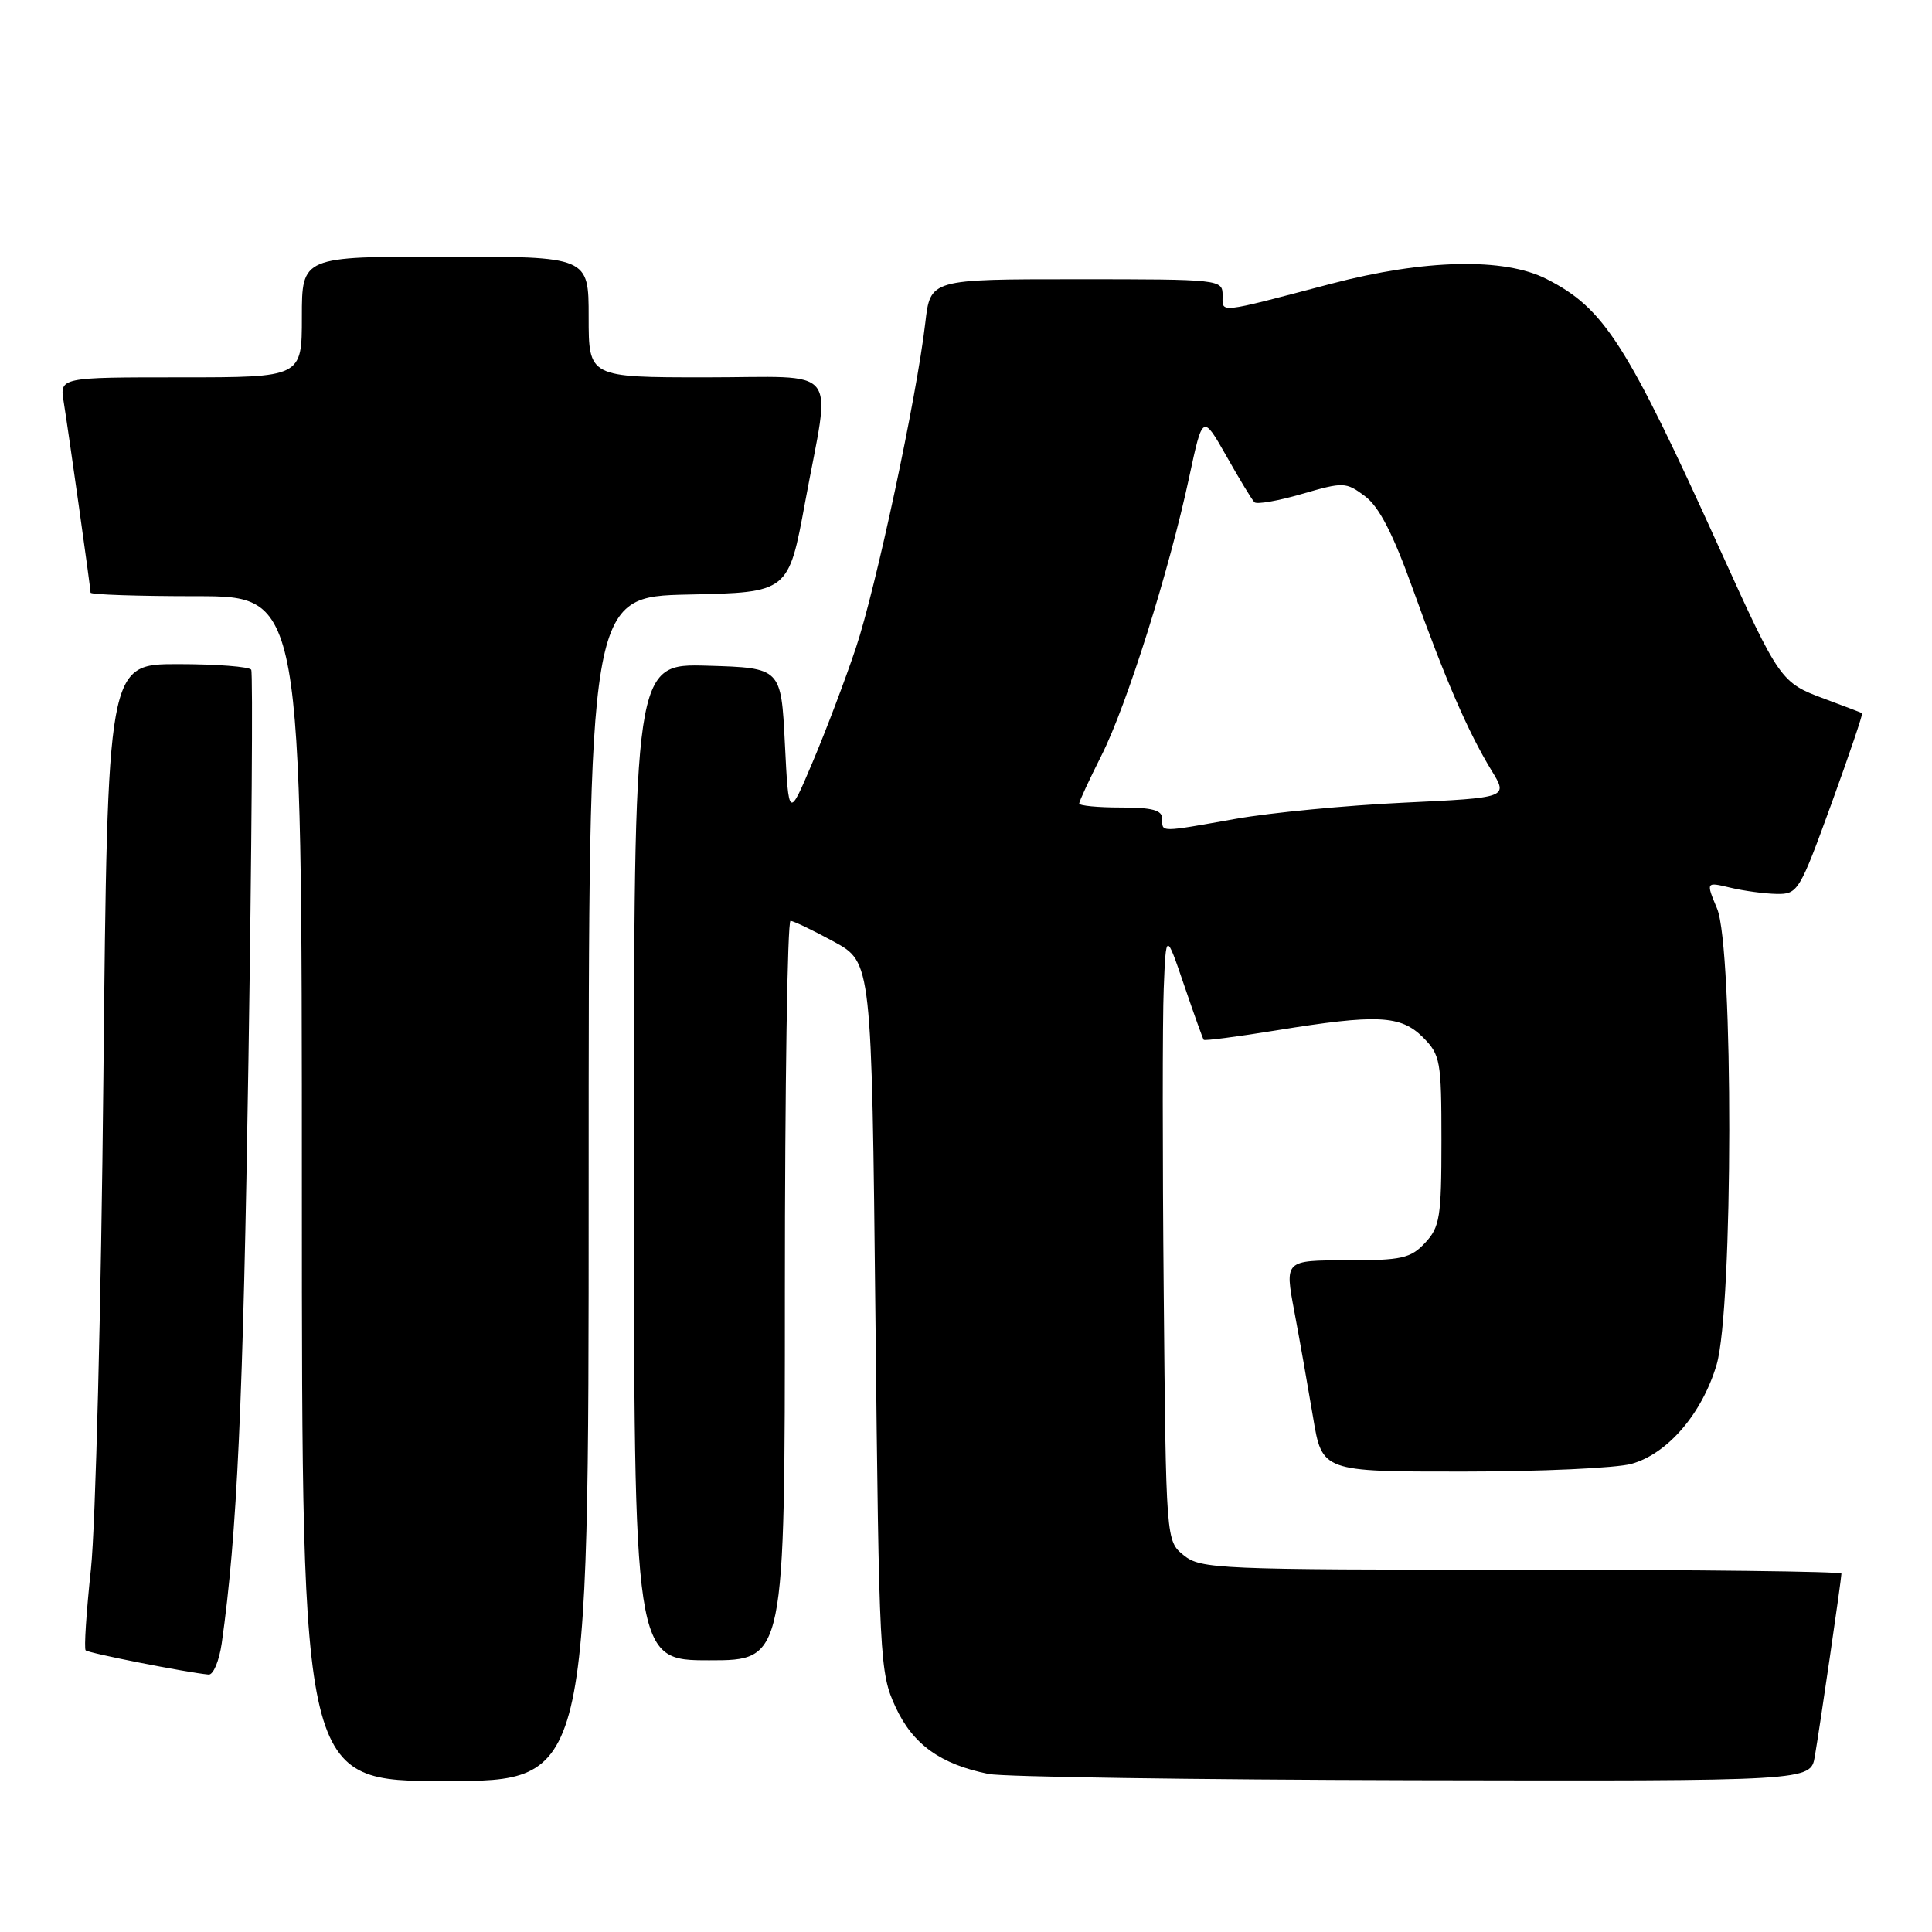<?xml version="1.0" encoding="UTF-8" standalone="no"?>
<!DOCTYPE svg PUBLIC "-//W3C//DTD SVG 1.1//EN" "http://www.w3.org/Graphics/SVG/1.1/DTD/svg11.dtd" >
<svg xmlns="http://www.w3.org/2000/svg" xmlns:xlink="http://www.w3.org/1999/xlink" version="1.1" viewBox="0 0 256 256">
 <g >
 <path fill="currentColor"
d=" M 78.00 157.53 C 78.00 79.06 78.00 79.06 91.24 78.78 C 104.48 78.50 104.48 78.50 106.69 66.50 C 110.10 48.04 111.67 50.00 93.50 50.00 C 78.00 50.00 78.00 50.00 78.00 42.00 C 78.00 34.00 78.00 34.00 59.00 34.00 C 40.00 34.00 40.00 34.00 40.00 42.00 C 40.00 50.00 40.00 50.00 23.95 50.00 C 7.91 50.00 7.91 50.00 8.44 53.25 C 9.11 57.42 12.00 77.91 12.00 78.53 C 12.00 78.79 18.30 79.00 26.00 79.00 C 40.00 79.00 40.00 79.00 40.00 157.50 C 40.00 236.00 40.00 236.00 59.00 236.00 C 78.00 236.00 78.00 236.00 78.00 157.53 Z  M 240.47 232.75 C 241.15 228.79 244.00 209.21 244.00 208.51 C 244.00 208.23 224.92 208.00 201.61 208.00 C 161.37 208.00 159.10 207.90 156.86 206.09 C 154.50 204.18 154.50 204.18 154.20 171.34 C 154.03 153.28 154.03 135.12 154.20 131.00 C 154.50 123.50 154.50 123.50 156.89 130.50 C 158.20 134.35 159.37 137.62 159.50 137.78 C 159.62 137.93 163.95 137.37 169.11 136.53 C 182.48 134.36 185.60 134.51 188.55 137.45 C 190.86 139.77 191.00 140.55 191.00 151.14 C 191.00 161.29 190.79 162.59 188.83 164.69 C 186.90 166.74 185.73 167.00 178.44 167.00 C 170.23 167.00 170.23 167.00 171.50 173.75 C 172.20 177.46 173.31 183.76 173.98 187.75 C 175.18 195.00 175.18 195.00 193.84 194.99 C 204.10 194.99 214.15 194.53 216.17 193.97 C 220.96 192.64 225.53 187.33 227.46 180.83 C 229.66 173.41 229.71 125.63 227.52 120.39 C 226.04 116.85 226.04 116.85 229.27 117.62 C 231.05 118.05 233.81 118.42 235.41 118.45 C 238.22 118.50 238.45 118.12 242.65 106.57 C 245.03 100.01 246.87 94.58 246.74 94.50 C 246.61 94.42 244.34 93.56 241.71 92.58 C 235.98 90.46 235.77 90.16 227.99 73.00 C 215.50 45.43 212.57 40.86 204.93 36.97 C 199.33 34.11 188.77 34.34 176.38 37.60 C 161.11 41.61 162.00 41.52 162.00 39.12 C 162.00 37.03 161.69 37.00 142.64 37.00 C 123.28 37.00 123.28 37.00 122.61 42.75 C 121.46 52.68 116.05 77.99 113.39 85.91 C 111.99 90.09 109.42 96.88 107.67 101.00 C 104.50 108.50 104.50 108.50 104.00 98.50 C 103.50 88.50 103.50 88.50 93.75 88.21 C 84.00 87.93 84.00 87.93 84.00 153.96 C 84.00 220.00 84.00 220.00 94.00 220.00 C 104.00 220.00 104.00 220.00 104.00 171.00 C 104.00 144.05 104.34 122.01 104.75 122.02 C 105.16 122.04 107.75 123.28 110.50 124.78 C 115.50 127.51 115.50 127.51 116.00 174.50 C 116.48 220.02 116.57 221.65 118.66 226.18 C 120.96 231.15 124.61 233.77 131.00 235.06 C 132.93 235.45 158.22 235.82 187.20 235.89 C 239.91 236.00 239.91 236.00 240.47 232.75 Z  M 29.38 217.75 C 31.42 203.34 32.22 185.84 32.92 140.50 C 33.35 112.45 33.52 89.16 33.29 88.75 C 33.07 88.34 28.69 88.00 23.56 88.00 C 14.25 88.00 14.25 88.00 13.70 142.75 C 13.40 172.86 12.66 202.17 12.05 207.89 C 11.44 213.60 11.12 218.46 11.35 218.68 C 11.71 219.05 24.75 221.62 27.64 221.89 C 28.26 221.95 29.04 220.09 29.38 217.75 Z  M 154.00 108.50 C 154.00 107.35 152.72 107.00 148.50 107.00 C 145.47 107.00 143.00 106.76 143.00 106.47 C 143.00 106.18 144.34 103.30 145.97 100.06 C 149.31 93.44 154.91 75.68 157.58 63.20 C 159.36 54.89 159.36 54.89 162.51 60.44 C 164.23 63.49 165.90 66.24 166.22 66.55 C 166.53 66.86 169.36 66.37 172.51 65.45 C 178.03 63.85 178.34 63.86 180.87 65.75 C 182.74 67.14 184.58 70.71 187.23 78.10 C 191.53 90.08 194.53 97.00 197.64 102.10 C 199.84 105.70 199.84 105.70 185.98 106.36 C 178.36 106.72 168.39 107.68 163.81 108.49 C 153.55 110.31 154.00 110.31 154.00 108.50 Z "/>
</g>
</svg>